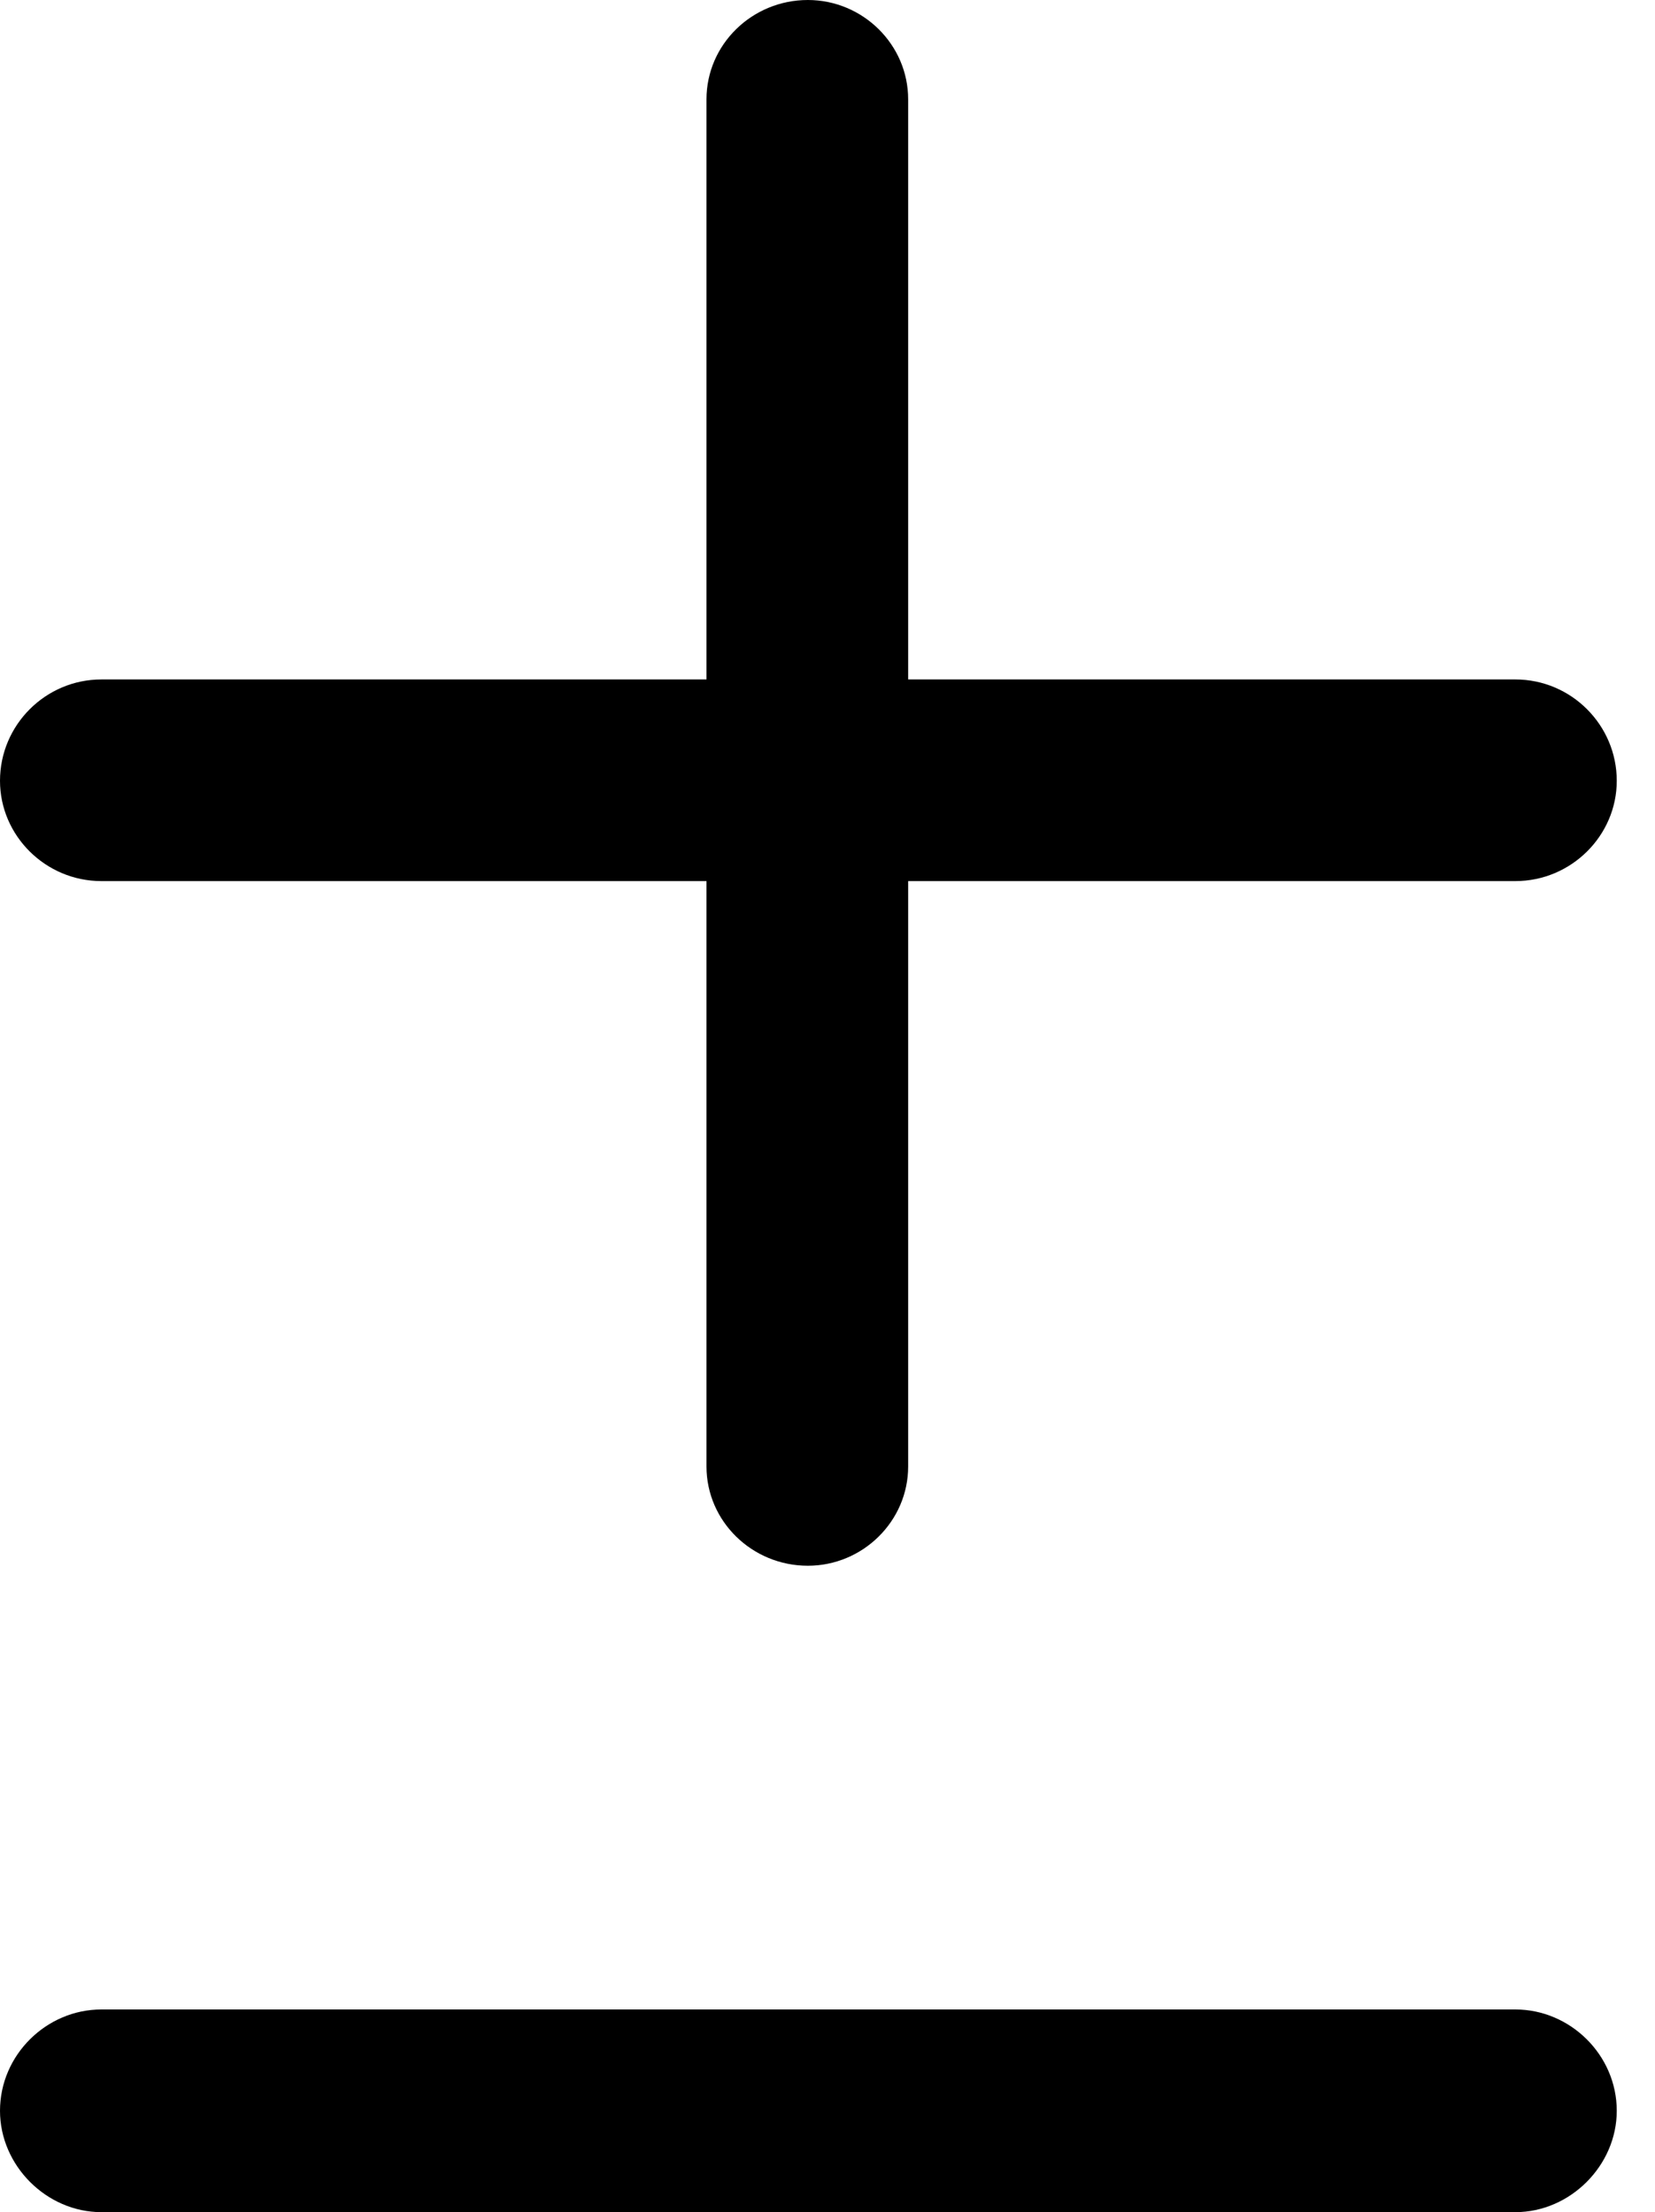 <svg version="1.1" xmlns="http://www.w3.org/2000/svg" xmlns:xlink="http://www.w3.org/1999/xlink" width="15.625" height="20.889" viewBox="0 0 15.625 20.889">
 <g>
  <rect height="20.889" opacity="0" width="15.625" x="0" y="0"/>
  <path d="M0 7.373C0 7.891 0.43 8.32 0.957 8.32L6.67 8.32L6.67 13.848C6.67 14.365 7.1 14.785 7.627 14.785C8.145 14.785 8.574 14.365 8.574 13.848L8.574 8.32L14.307 8.32C14.834 8.32 15.264 7.891 15.264 7.373C15.264 6.846 14.834 6.416 14.307 6.416L8.574 6.416L8.574 0.938C8.574 0.42 8.145 0 7.627 0C7.1 0 6.67 0.42 6.67 0.938L6.67 6.416L0.957 6.416C0.43 6.416 0 6.846 0 7.373ZM0 19.932C0 20.449 0.439 20.889 0.957 20.889L14.307 20.889C14.824 20.889 15.264 20.449 15.264 19.932C15.264 19.404 14.824 18.975 14.307 18.975L0.957 18.975C0.439 18.975 0 19.404 0 19.932Z" fill="currentColor"/>
 </g>
</svg>
